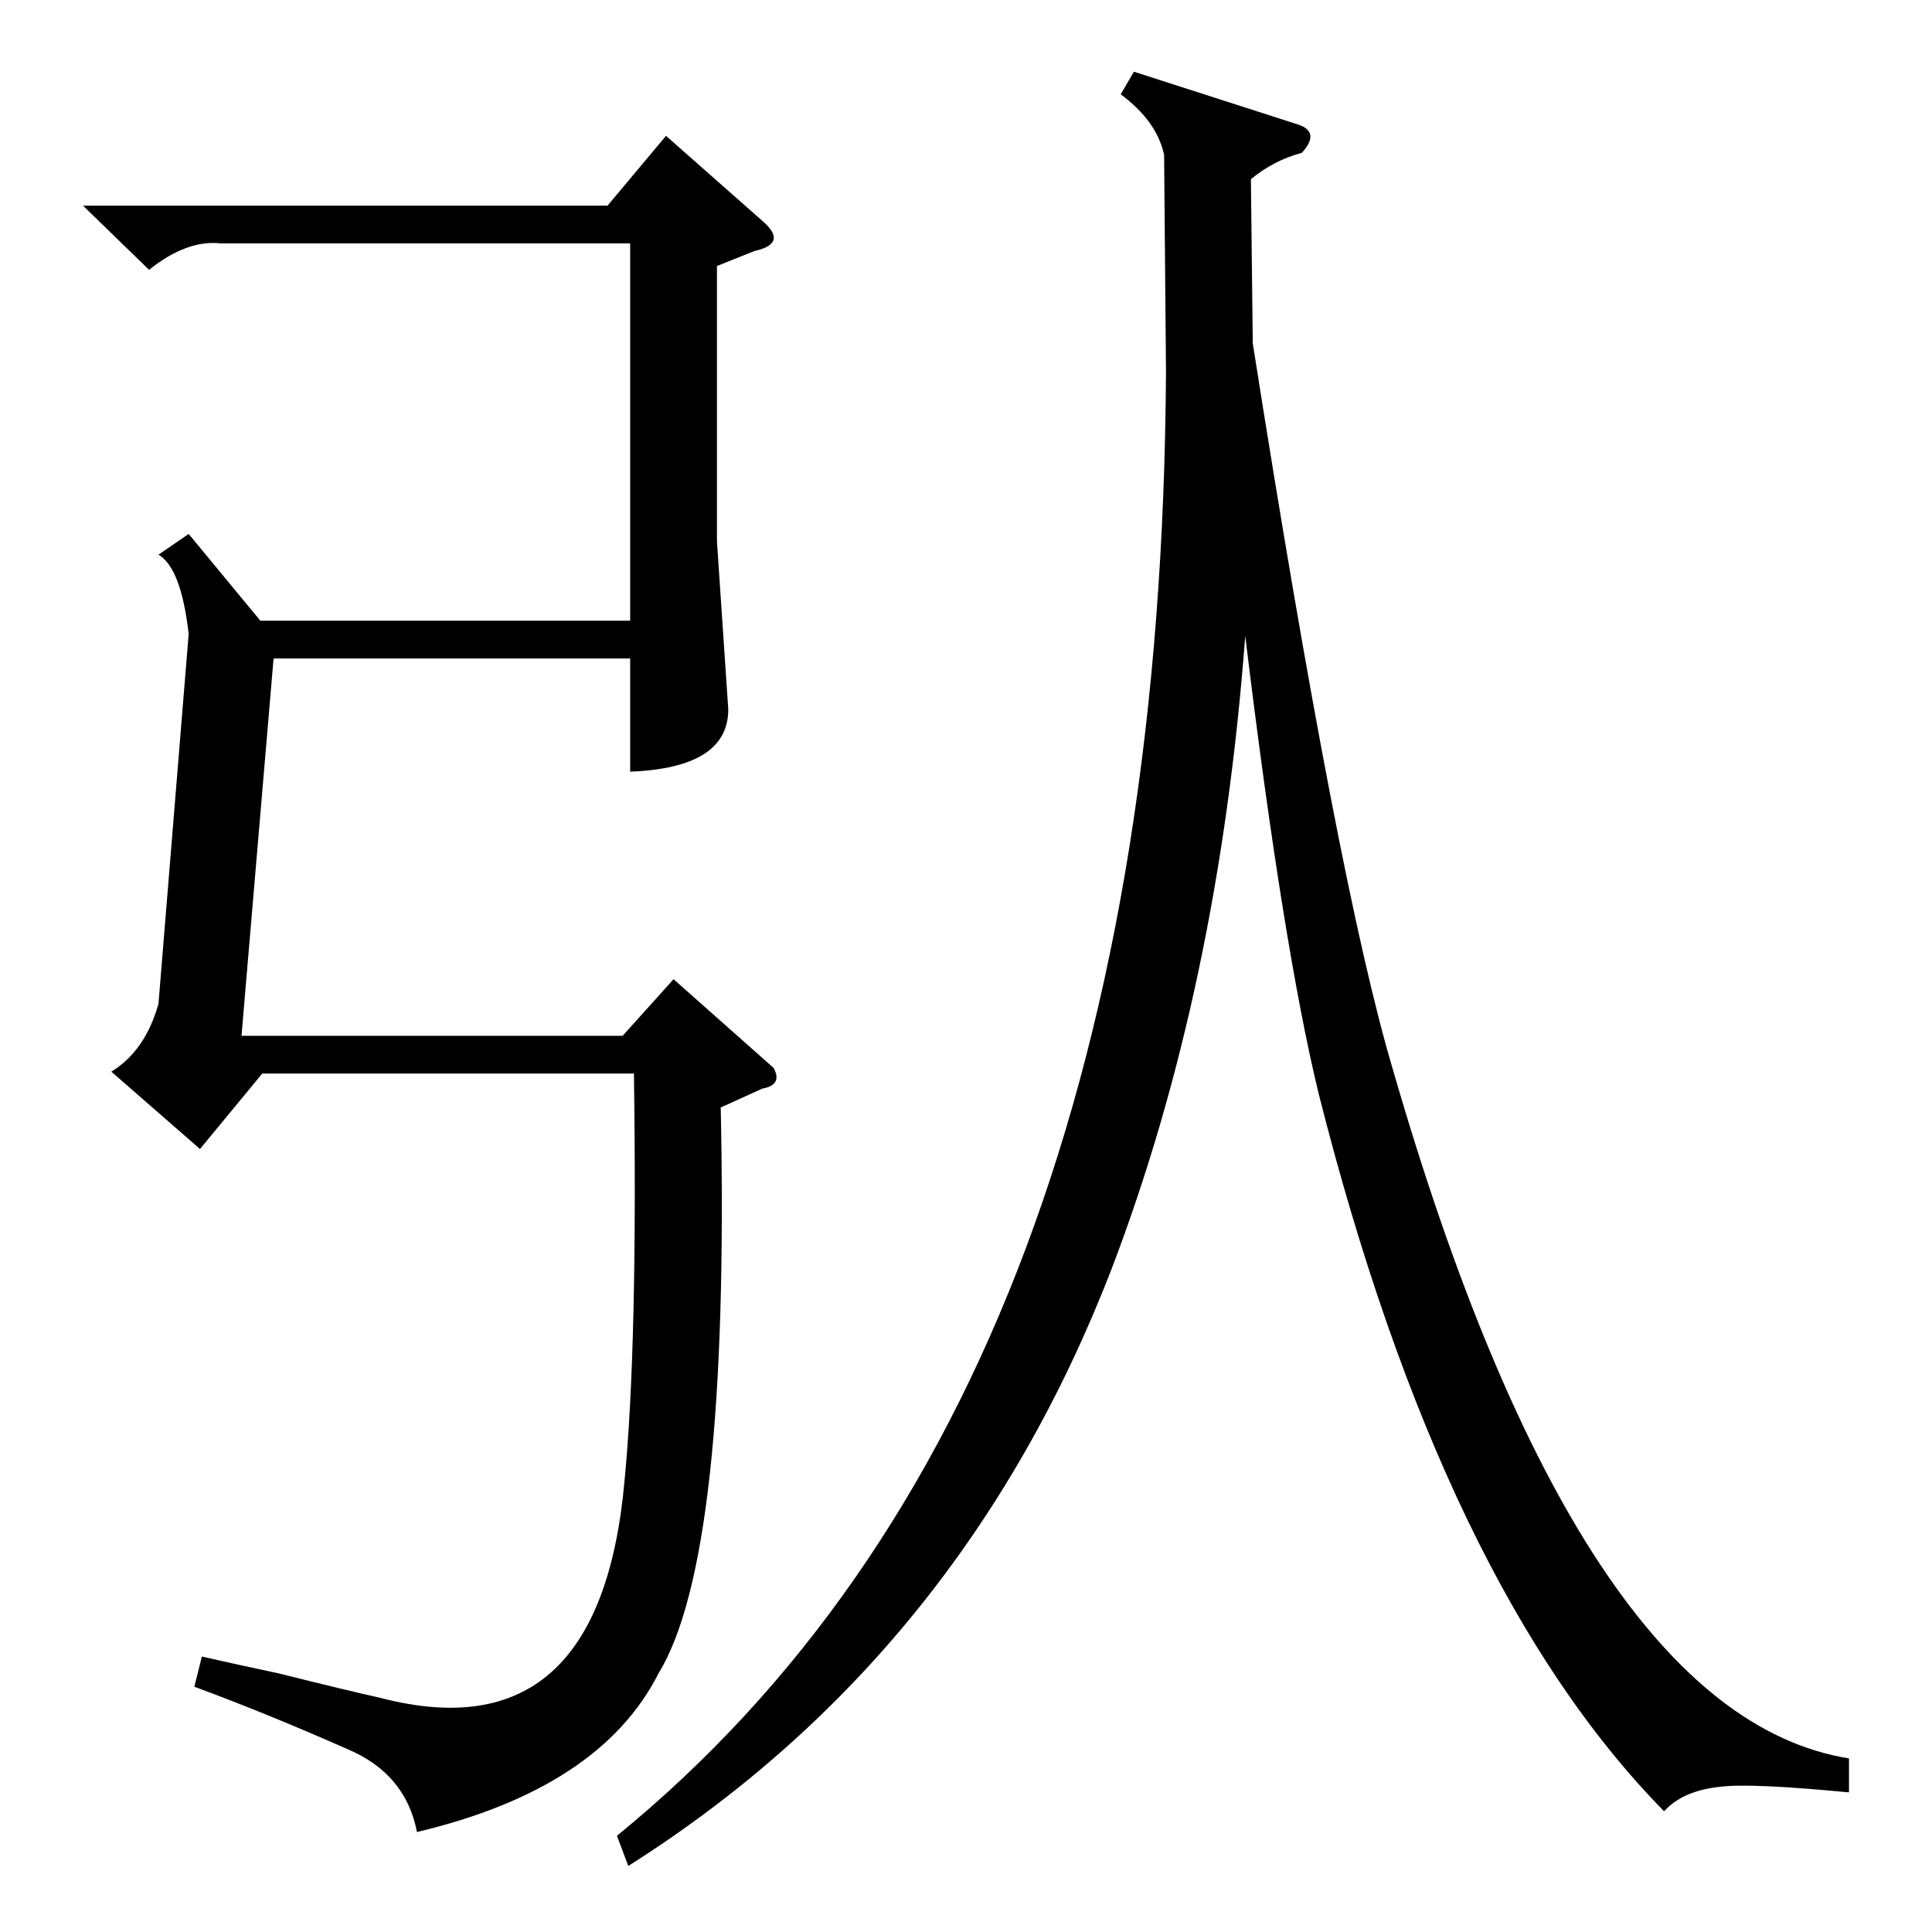 <?xml version="1.0" standalone="no"?>
<!DOCTYPE svg PUBLIC "-//W3C//DTD SVG 1.1//EN" "http://www.w3.org/Graphics/SVG/1.1/DTD/svg11.dtd" >
<svg xmlns="http://www.w3.org/2000/svg" xmlns:xlink="http://www.w3.org/1999/xlink" version="1.1" viewBox="0 -205 1024 1024">
  <g transform="matrix(1 0 0 -1 0 819)">
   <path fill="currentColor"
d="M601 986l87 -28q12 -4 2 -15q-15 -4 -27 -14l1 -87q45 -286 74 -384q99 -343 242 -366v-18q-52 5 -68 3q-20 -2 -30 -13q-117 119 -183 380q-19 78 -39 243q-14 -187 -71 -336q-79 -204 -256 -316l-6 16q288 235 291 776l-1 115q-4 18 -23 32zM382 437q5 -238 -33 -300
q-31 -61 -128 -84q-6 31 -37 44q-43 19 -81 33l4 16q13 -3 41 -9q36 -9 54 -13q116 -30 129 115q7 72 5 216h-197l-33 -40l-47 41q18 11 25 36l16 196q-4 35 -16 42l16 11l38 -46h196v200h-217q-18 2 -38 -14l-35 34h278l31 37l51 -45q7 -6 6 -10t-10 -6l-20 -8v-146l6 -89
q0 -31 -52 -33v60h-189l-17 -200h202l27 30l53 -47q5 -9 -6 -11z" />
  </g>

</svg>
